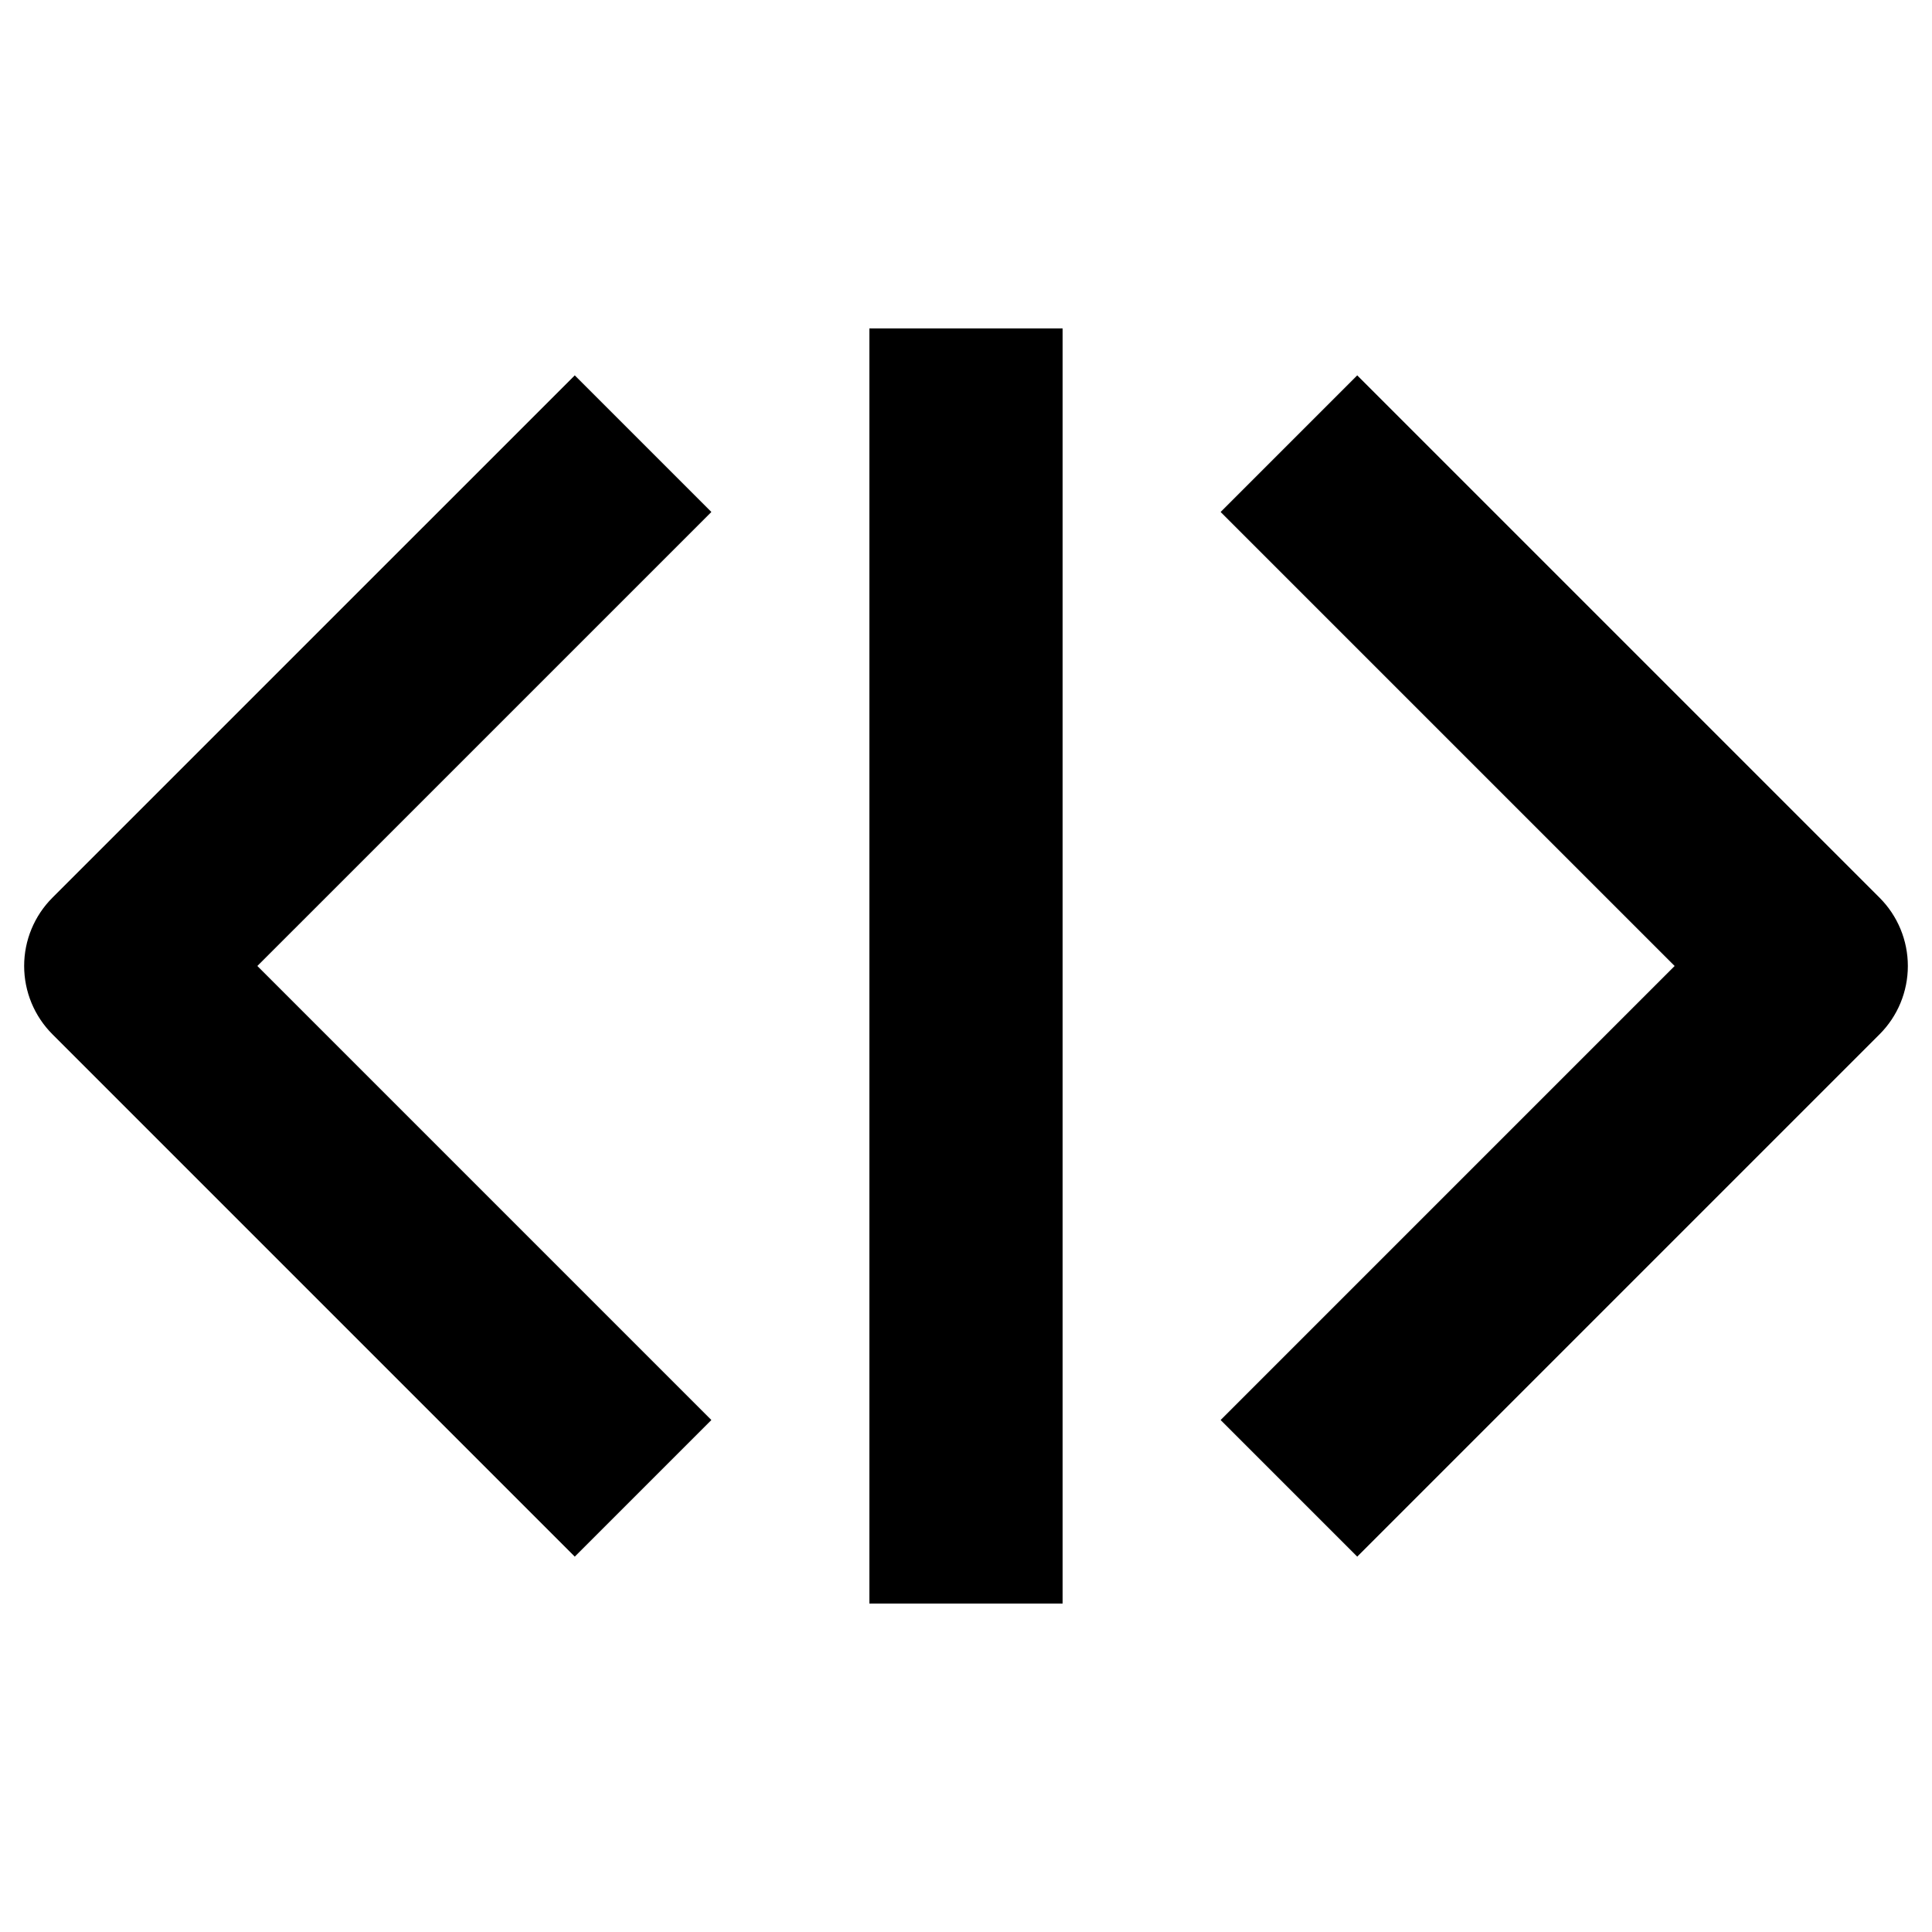 <?xml version="1.0" encoding="utf-8"?>
<!-- Generated by IcoMoon.io -->
<!DOCTYPE svg PUBLIC "-//W3C//DTD SVG 1.1//EN" "http://www.w3.org/Graphics/SVG/1.1/DTD/svg11.dtd">
<svg version="1.1" xmlns="http://www.w3.org/2000/svg" xmlns:xlink="http://www.w3.org/1999/xlink" width="512" height="512" viewBox="0 0 512 512">
<g id="icomoon-ignore">
	<line stroke-width="1" x1="0" y1="656" x2="672" y2="656" stroke="#449FDB" opacity="0.3"></line>
</g>
	<path d="M230.4 87.040h51.2v337.92h-51.2v-337.92z" fill="#000000"></path>
	<path d="M152.32 412.524l-138.419-138.424c-4.803-4.803-7.501-11.31-7.501-18.105s2.693-13.302 7.501-18.105l138.419-138.414 36.203 36.203-120.32 120.315 120.32 120.325-36.203 36.204z" fill="#000000"></path>
	<path d="M359.68 412.524l-36.204-36.204 120.32-120.325-120.32-120.315 36.204-36.203 138.419 138.419c4.803 4.803 7.501 11.31 7.501 18.104s-2.693 13.302-7.501 18.105l-138.419 138.419z" fill="#000000"></path>
</svg>
